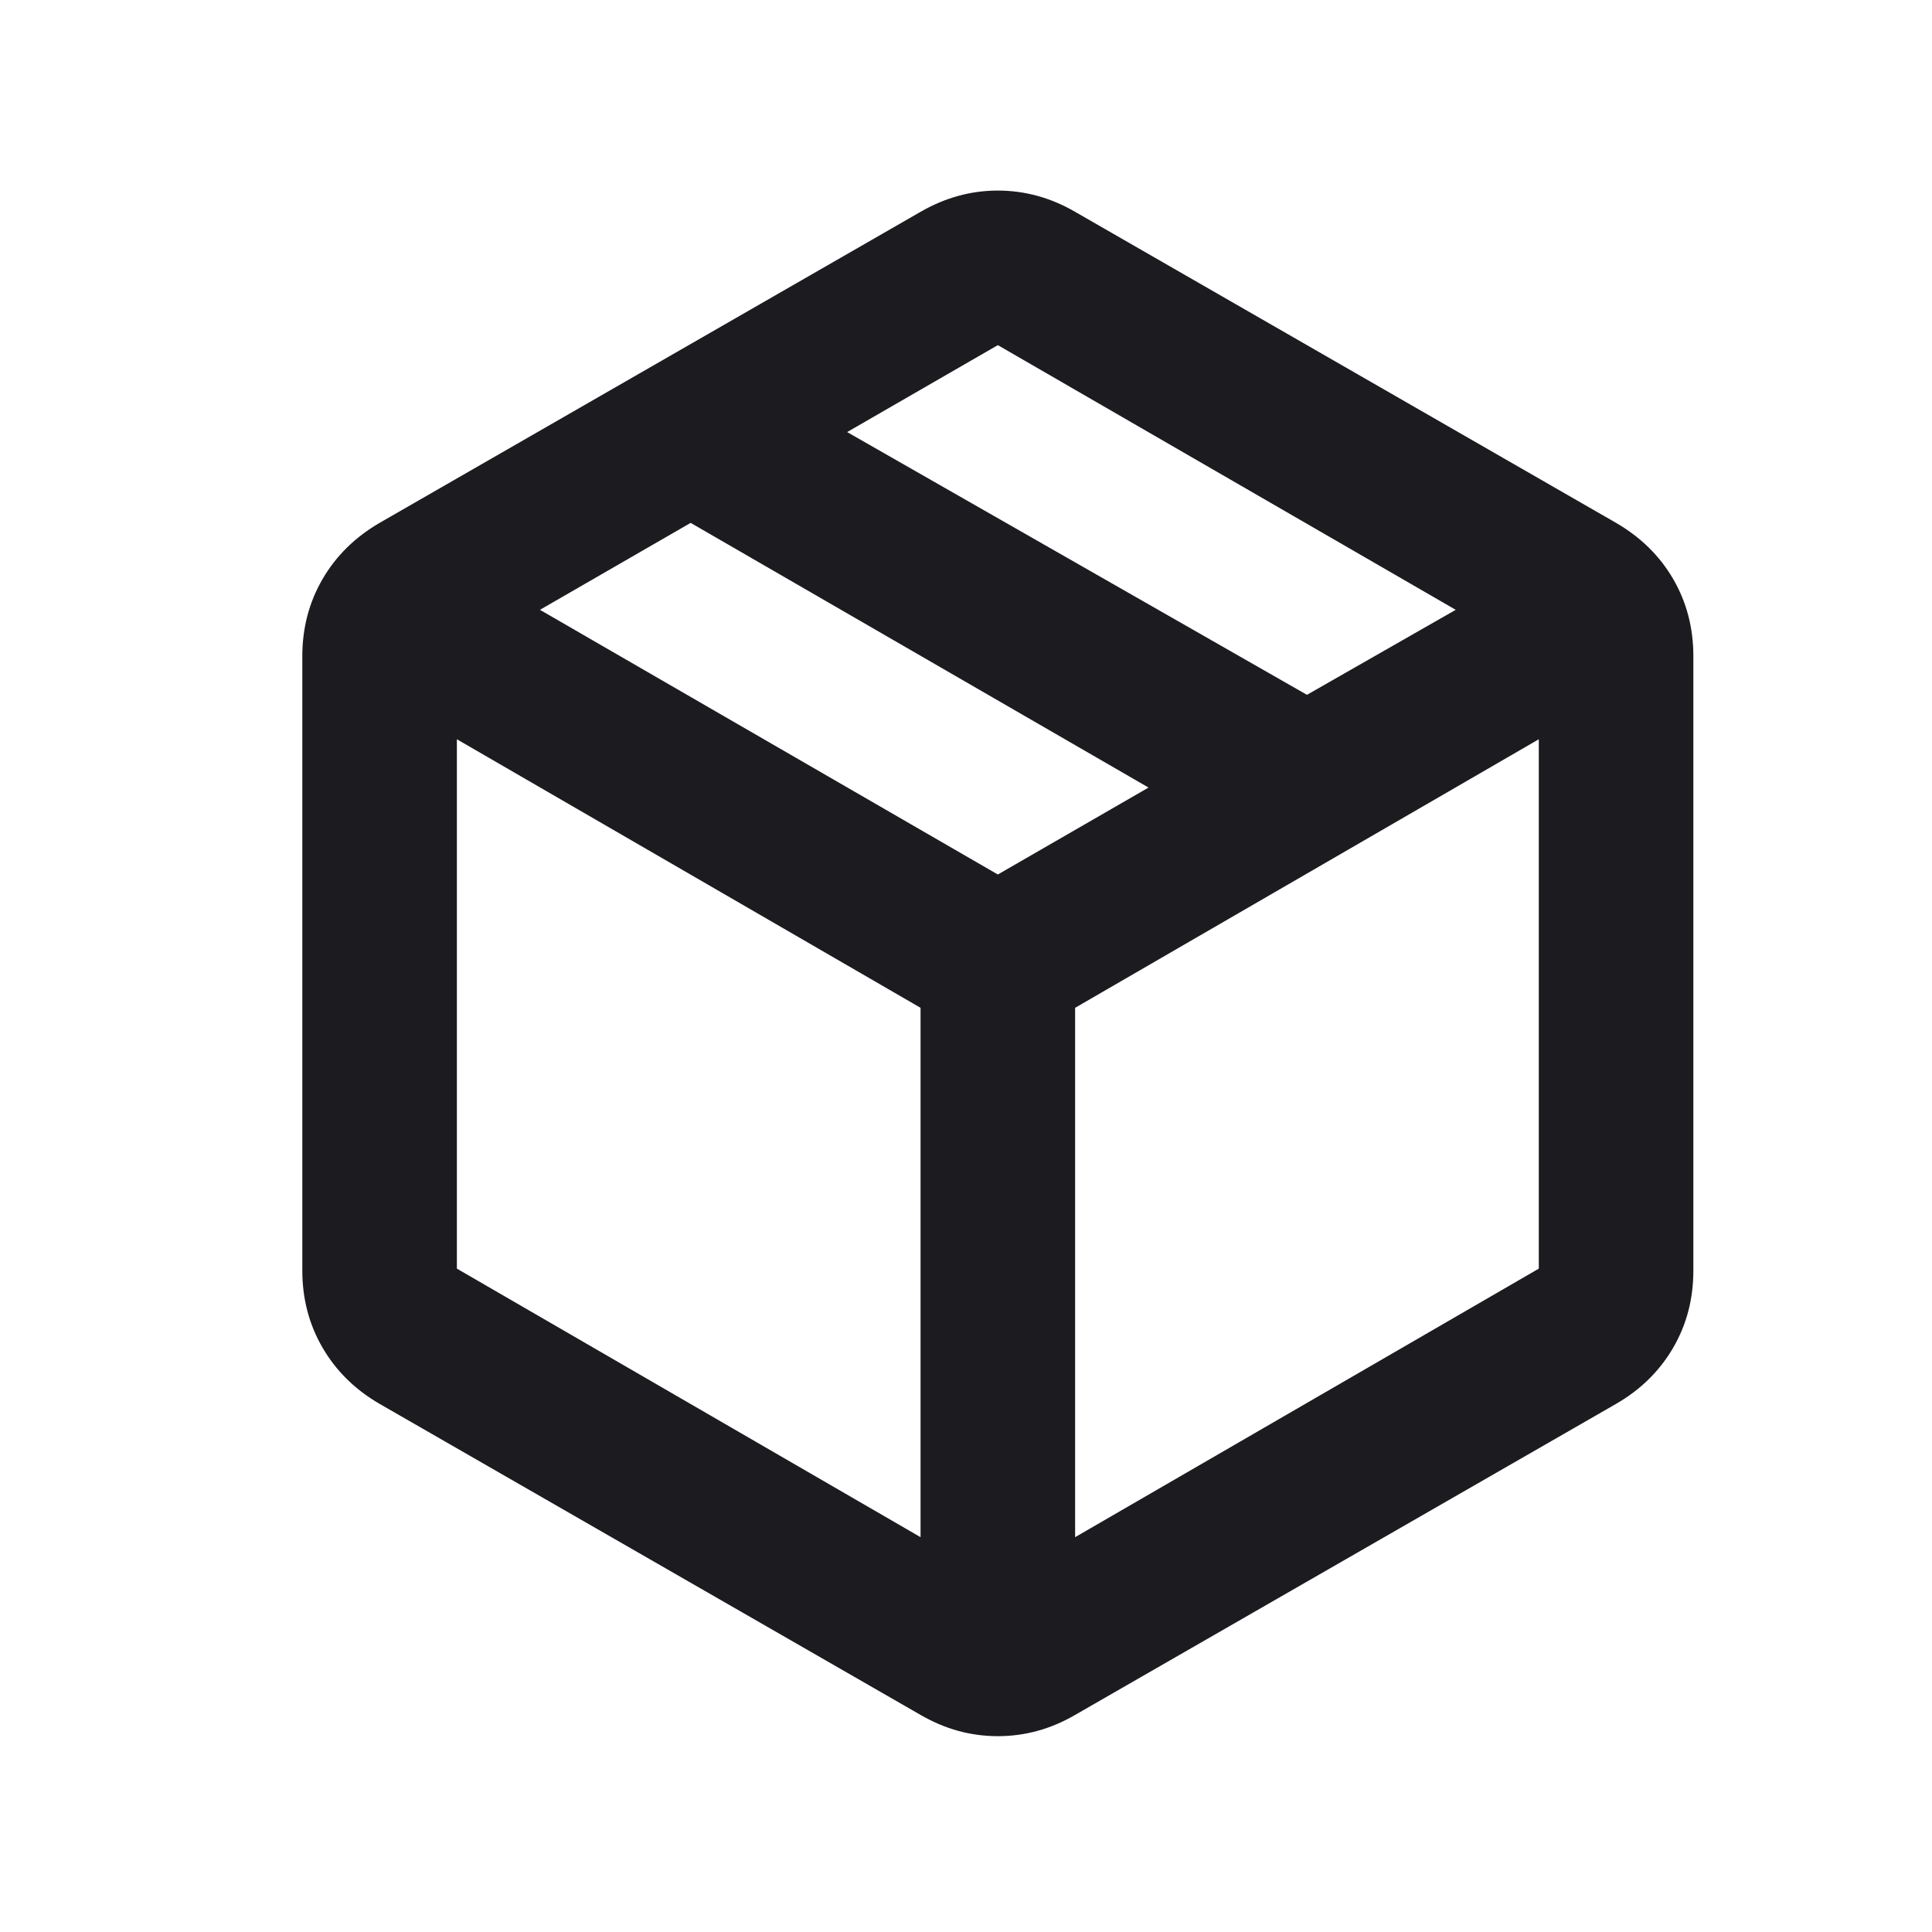 <svg width="25" height="25" viewBox="0 0 25 25" fill="none" xmlns="http://www.w3.org/2000/svg">
<mask id="mask0_2521_38" style="mask-type:alpha" maskUnits="userSpaceOnUse" x="0" y="0" width="25" height="25">
<rect x="0.912" y="0.466" width="24" height="24" fill="#D9D9D9"/>
</mask>
<g mask="url(#mask0_2521_38)">
<path d="M11.912 19.891V13.041L5.912 9.566V16.416L11.912 19.891ZM13.912 19.891L19.912 16.416V9.566L13.912 13.041V19.891ZM11.912 22.191L4.912 18.166C4.596 17.983 4.35 17.741 4.175 17.441C4 17.141 3.912 16.808 3.912 16.441V8.491C3.912 8.125 4 7.791 4.175 7.491C4.35 7.191 4.596 6.95 4.912 6.766L11.912 2.741C12.229 2.558 12.562 2.466 12.912 2.466C13.262 2.466 13.596 2.558 13.912 2.741L20.912 6.766C21.229 6.95 21.475 7.191 21.65 7.491C21.825 7.791 21.912 8.125 21.912 8.491V16.441C21.912 16.808 21.825 17.141 21.65 17.441C21.475 17.741 21.229 17.983 20.912 18.166L13.912 22.191C13.596 22.375 13.262 22.466 12.912 22.466C12.562 22.466 12.229 22.375 11.912 22.191ZM16.912 8.991L18.837 7.891L12.912 4.466L10.962 5.591L16.912 8.991ZM12.912 11.316L14.862 10.191L8.937 6.766L6.987 7.891L12.912 11.316Z" fill="#1C1B1F"/>
</g>
</svg>
